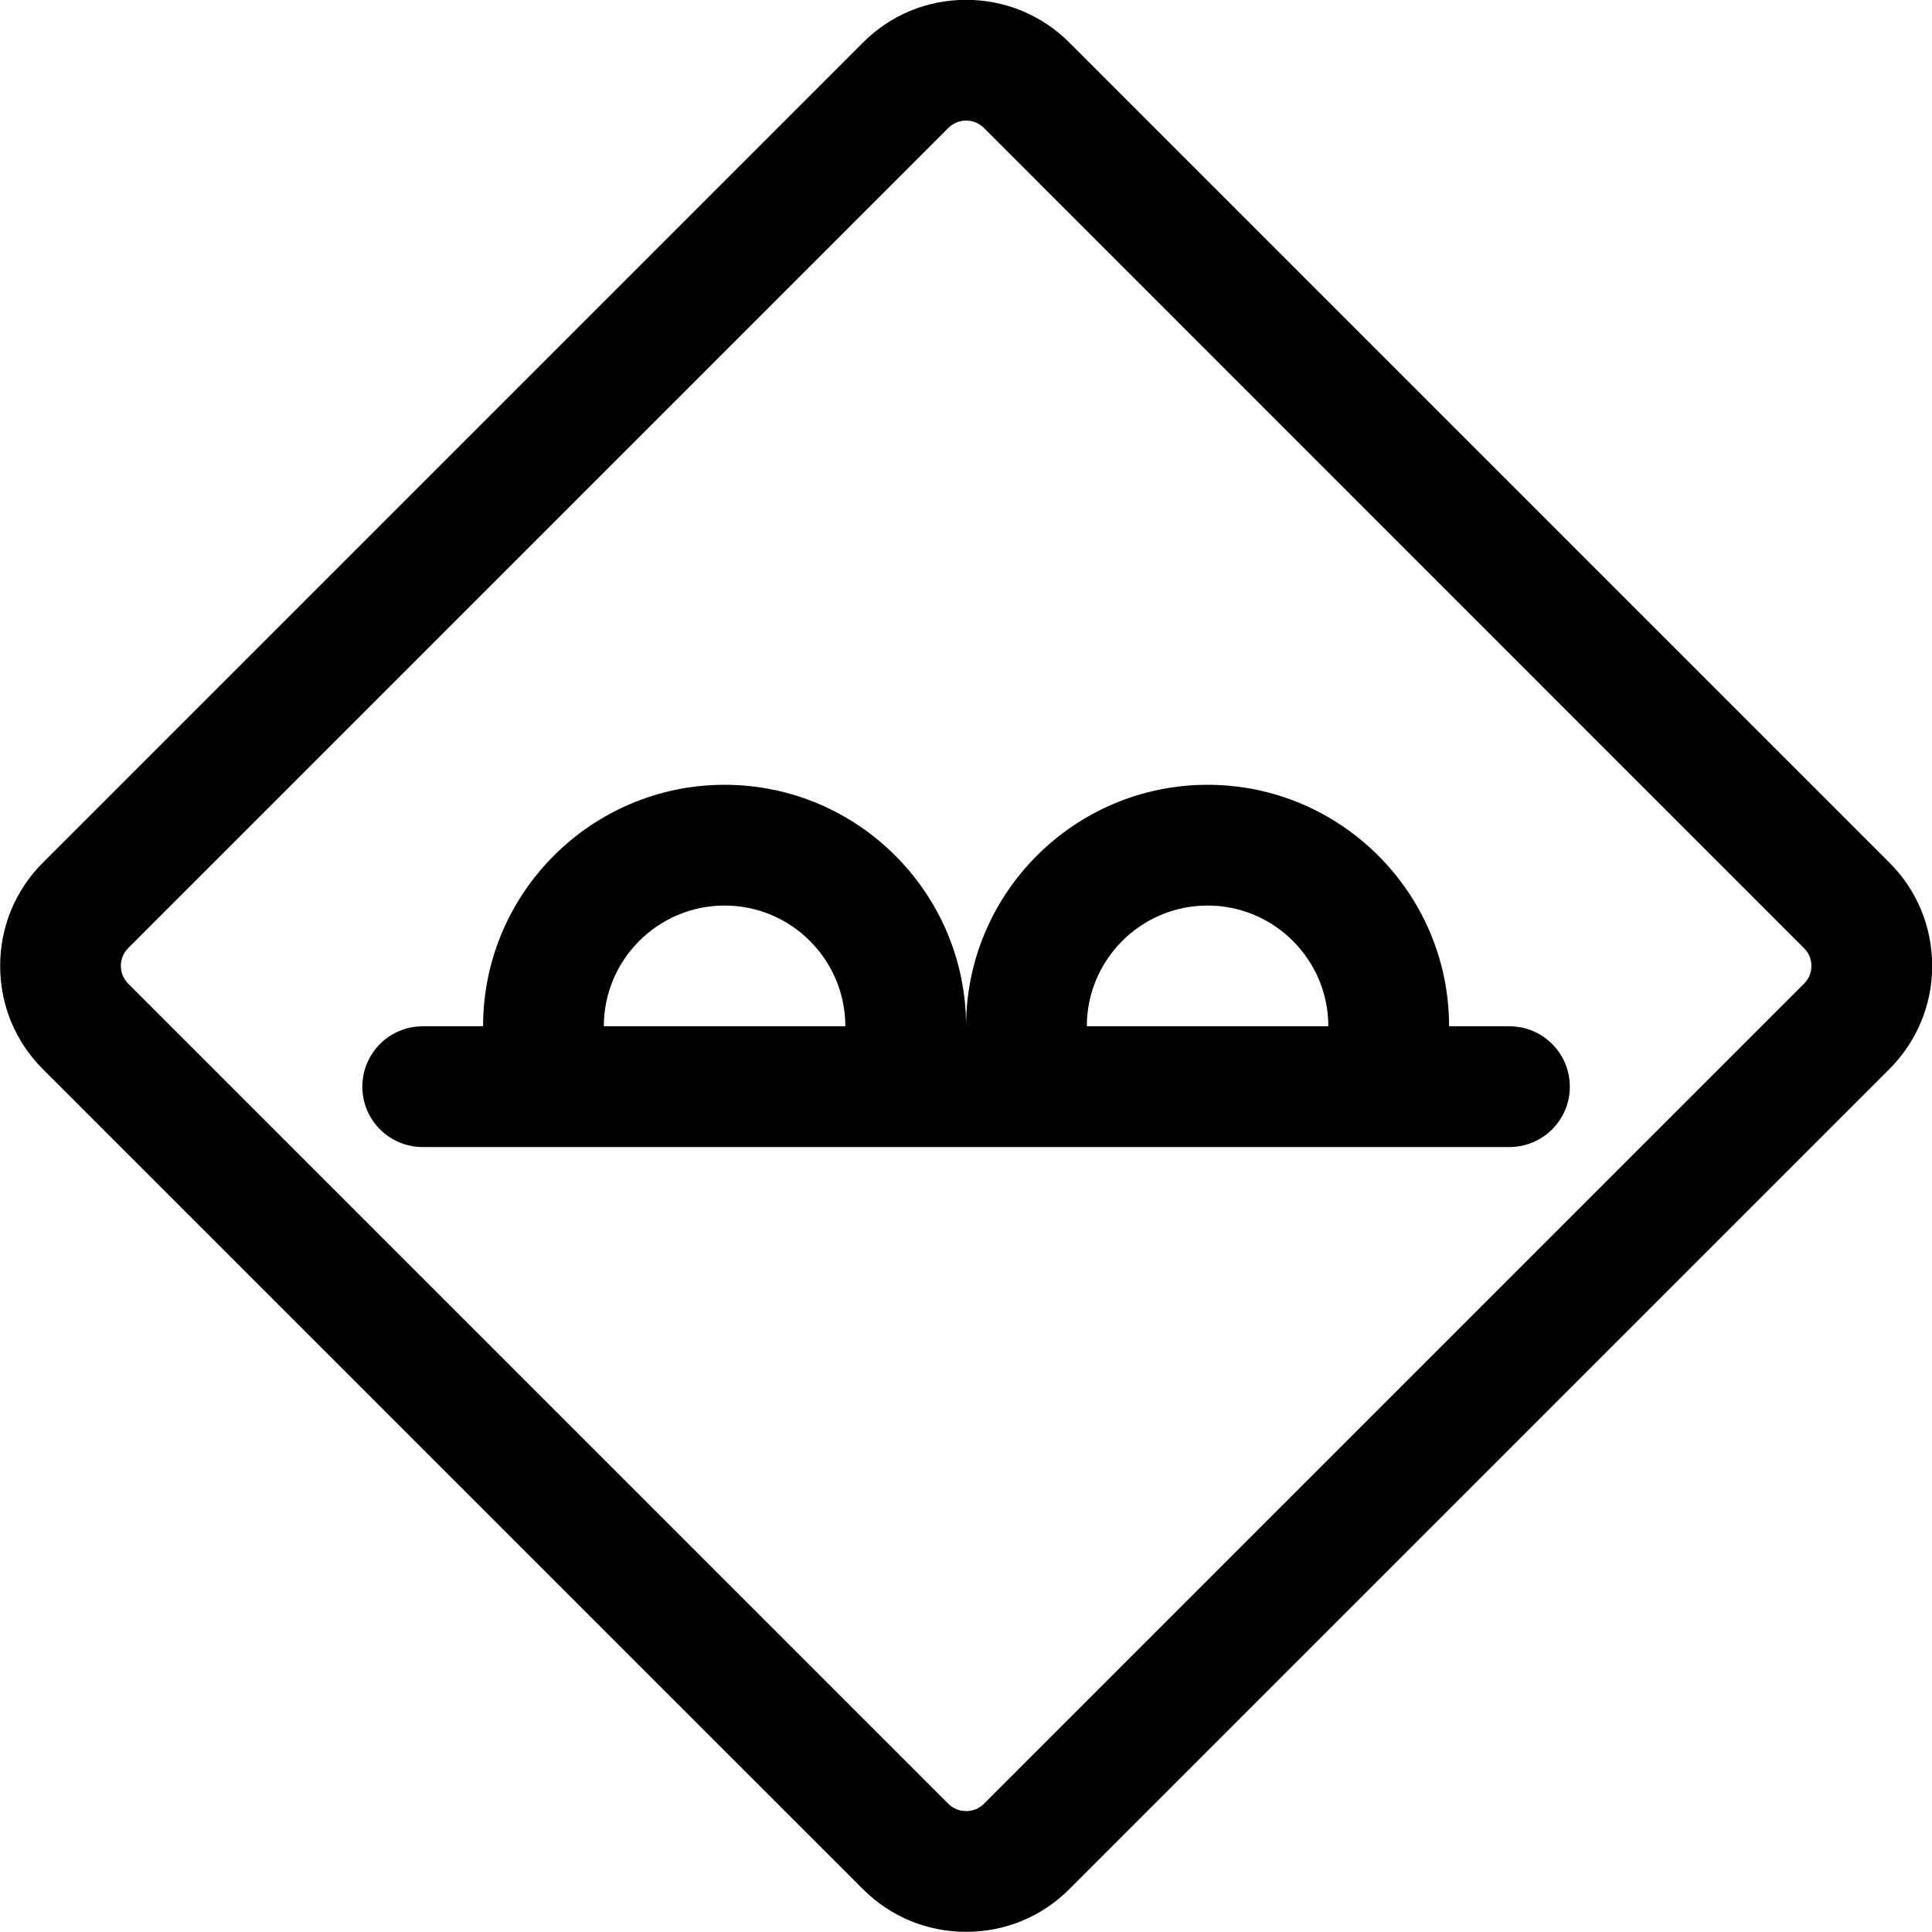 <?xml version="1.0" encoding="utf-8"?>
<!-- Generator: Adobe Illustrator 22.1.0, SVG Export Plug-In . SVG Version: 6.00 Build 0)  -->
<svg version="1.1" id="Layer_1" xmlns="http://www.w3.org/2000/svg" xmlns:xlink="http://www.w3.org/1999/xlink" x="0px" y="0px"
	 viewBox="0 0 24 24" style="enable-background:new 0 0 24 24;" xml:space="preserve">
<title>road-sign-bump-ahead</title>
<g>
	<path d="M12.002,23.998c-0.485,0-0.94-0.188-1.282-0.53L0.532,13.281c-0.342-0.342-0.53-0.797-0.53-1.282s0.188-0.94,0.53-1.282
		L10.72,0.529c0.342-0.343,0.798-0.531,1.282-0.531s0.94,0.189,1.282,0.531l10.187,10.187c0.343,0.342,0.531,0.798,0.531,1.282
		c0,0.484-0.189,0.939-0.531,1.282L13.283,23.468C12.942,23.81,12.486,23.998,12.002,23.998z M12.002,1.498
		c-0.085,0-0.161,0.032-0.222,0.092L1.593,11.777c-0.122,0.122-0.122,0.321,0,0.443L11.78,22.407
		c0.059,0.059,0.138,0.091,0.222,0.091c0.084,0,0.162-0.032,0.221-0.091L22.41,12.22c0.06-0.06,0.092-0.137,0.092-0.221
		c0-0.085-0.032-0.161-0.092-0.221L12.223,1.59C12.163,1.53,12.086,1.498,12.002,1.498z"/>
	<path d="M5.251,14.249c-0.414,0-0.75-0.336-0.75-0.75s0.336-0.75,0.75-0.75h0.75c0-1.654,1.346-3,3-3s3,1.346,3,3
		c0-1.654,1.346-3,3-3s3,1.346,3,3h0.75c0.414,0,0.75,0.336,0.75,0.75s-0.336,0.75-0.75,0.75H5.251z M16.501,12.749
		c0-0.827-0.673-1.5-1.5-1.5s-1.5,0.673-1.5,1.5H16.501z M10.501,12.749c0-0.827-0.673-1.5-1.5-1.5s-1.5,0.673-1.5,1.5H10.501z"/>
</g>
</svg>
